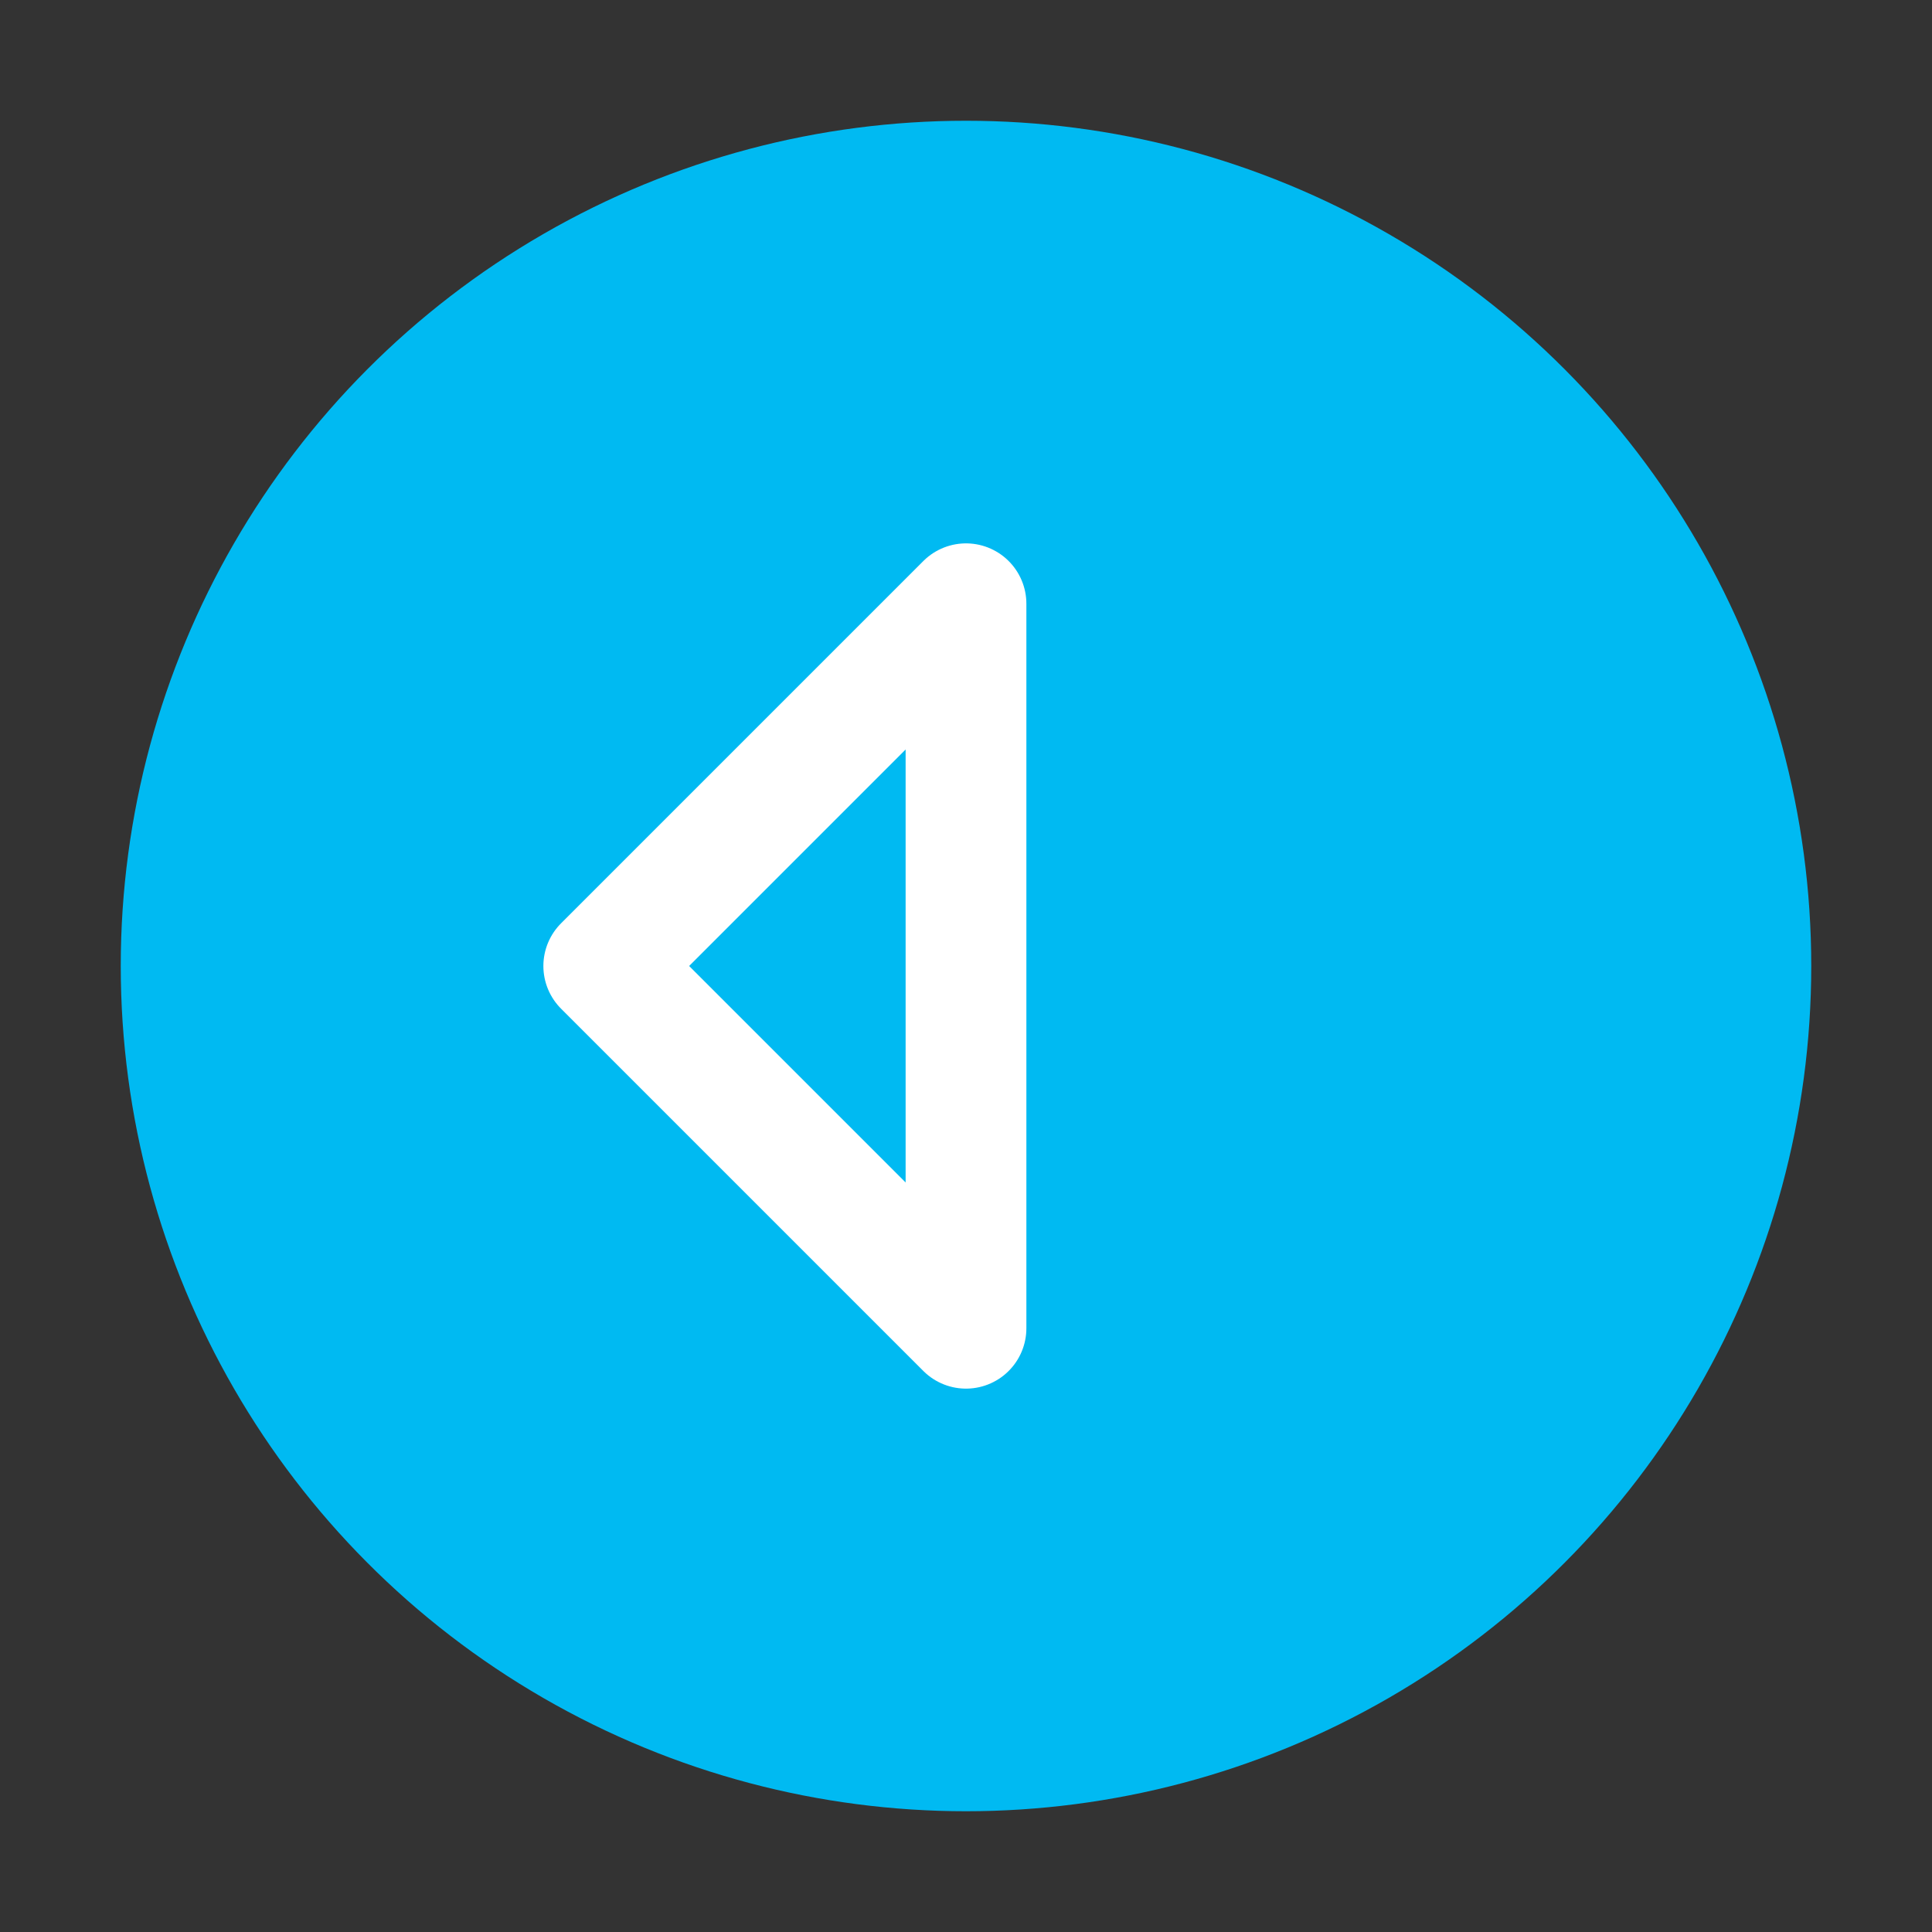 <svg xmlns="http://www.w3.org/2000/svg" width="32" height="32" fill="none" viewBox="0 0 32 32"><rect x="0" y="0" width="32" height="32" fill="#333333" stroke="none"/><circle cx="16" cy="16" r="14" fill="#00baf2"/><path d="M16 22V10M16 10l-6 6 6 6" stroke="#fff" stroke-width="2" stroke-linecap="round" stroke-linejoin="round"/></svg>
